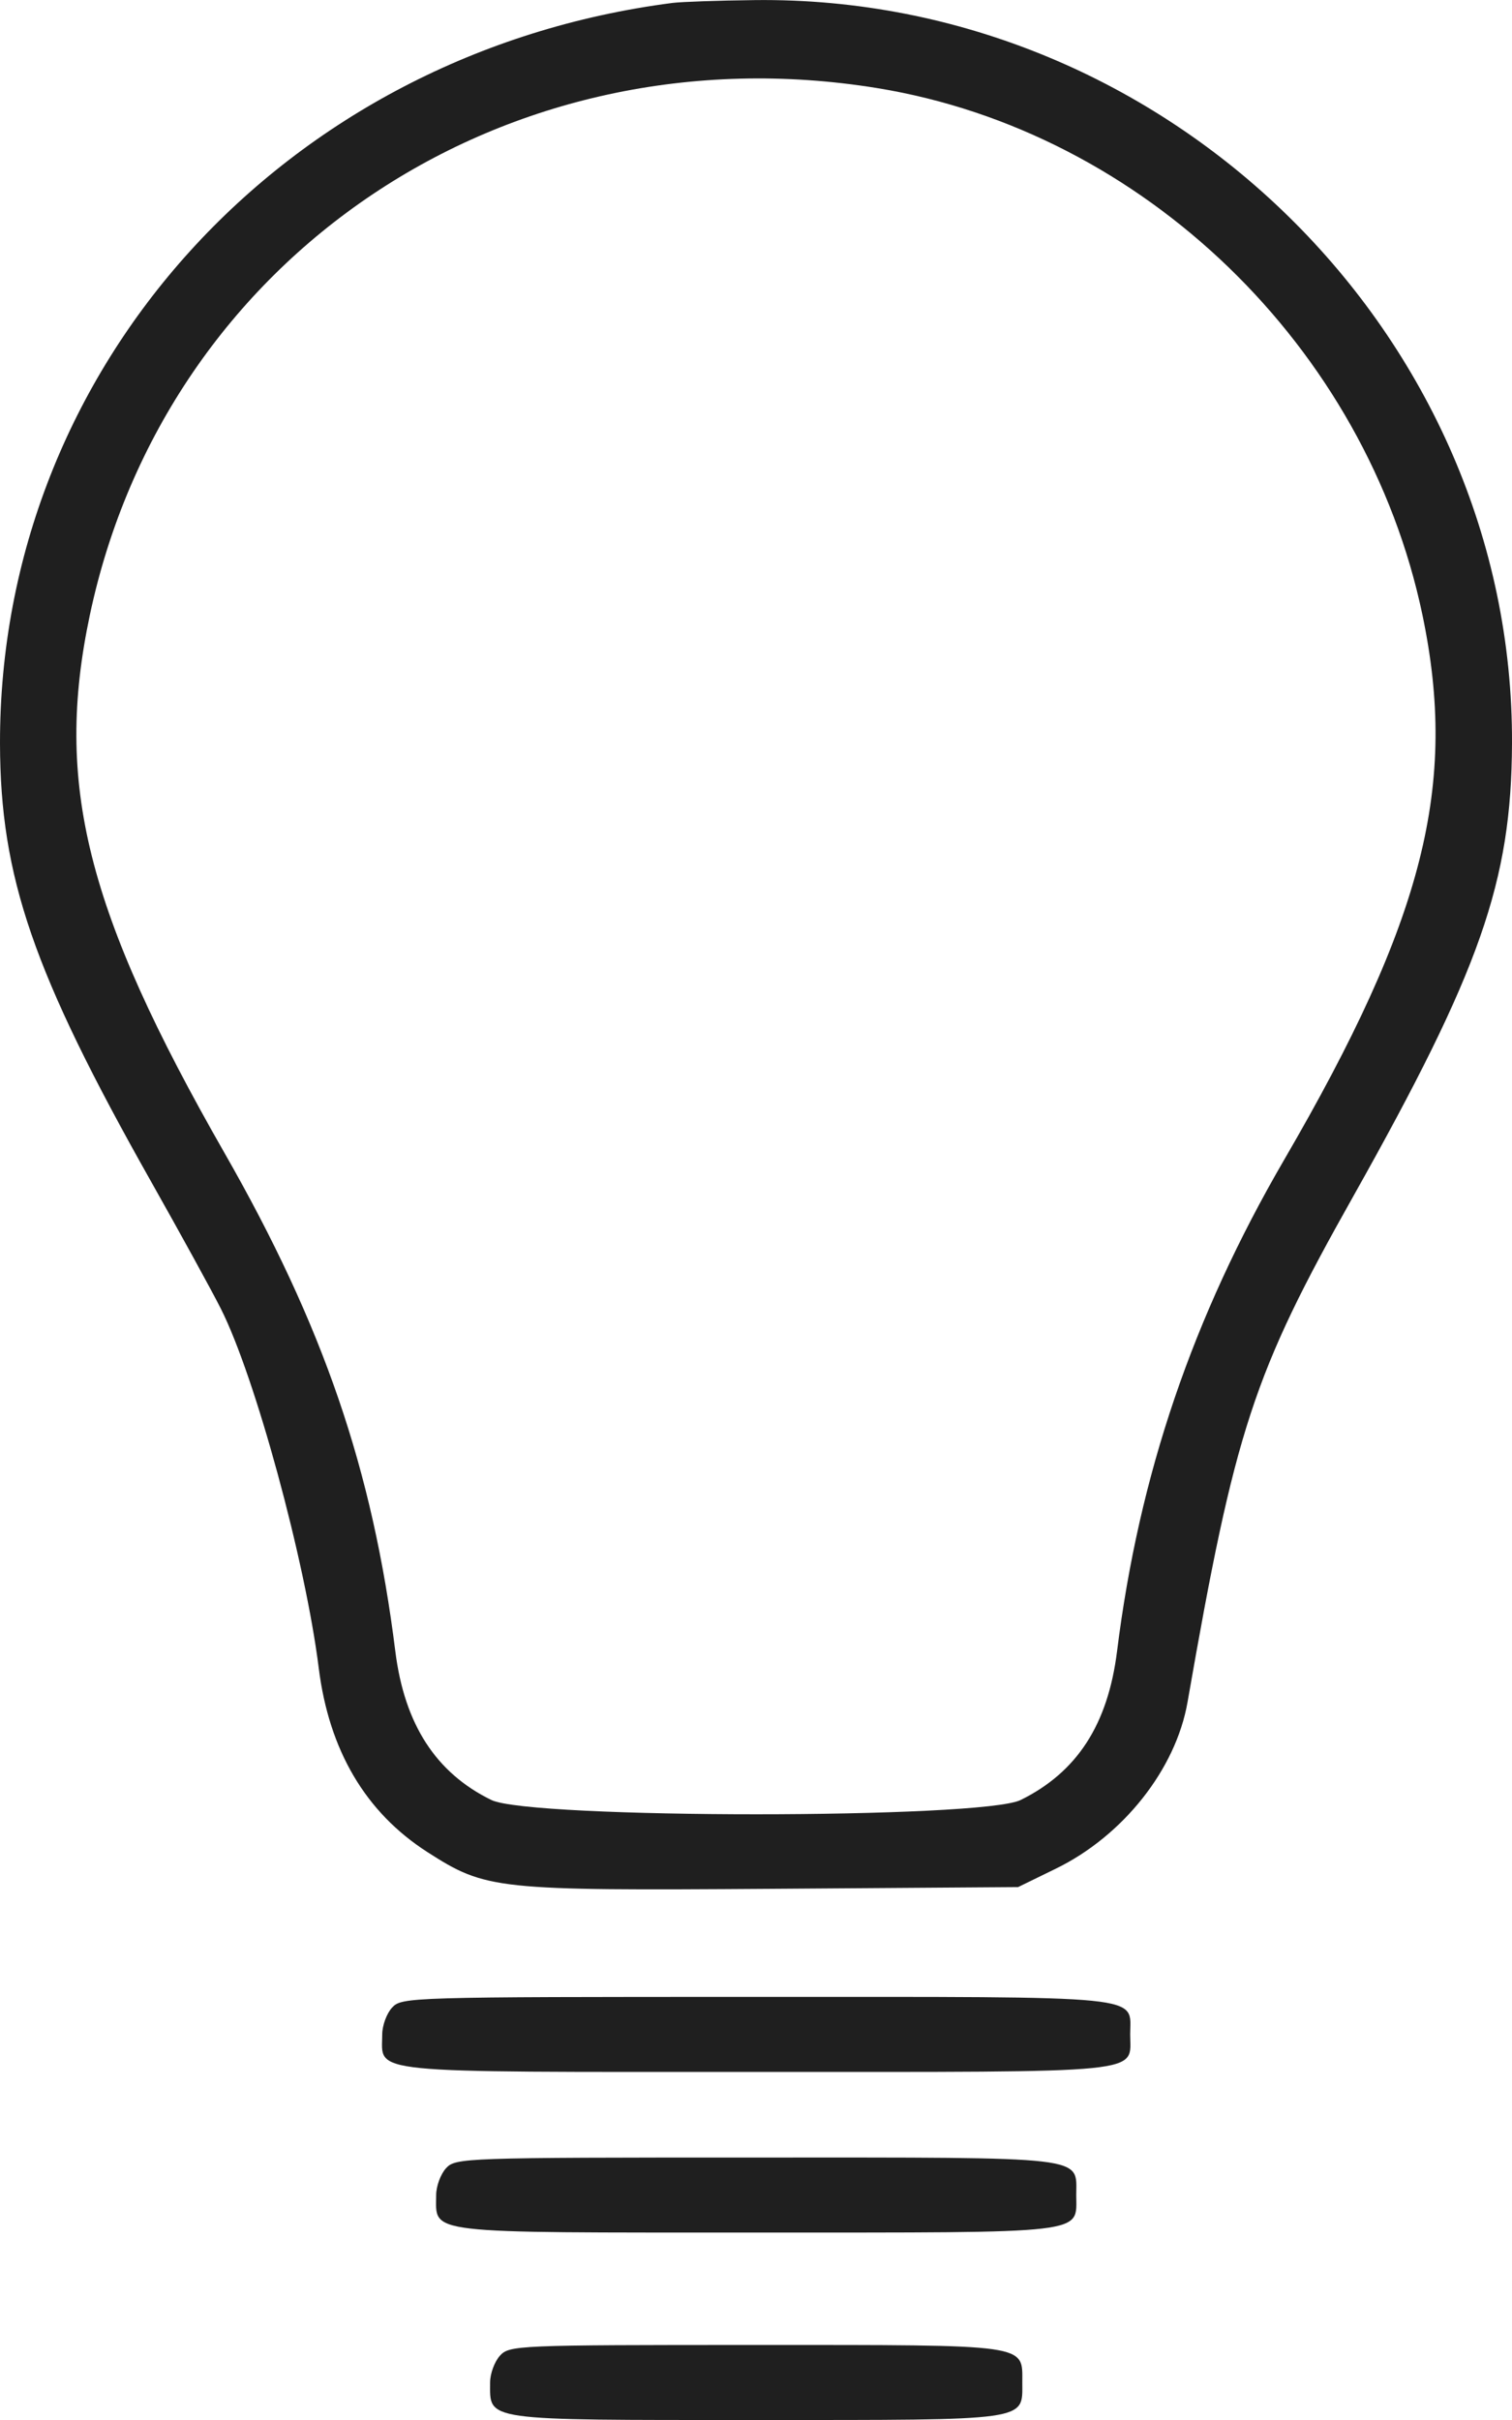 <svg width="15" height="24" viewBox="0 0 15 24" fill="none" xmlns="http://www.w3.org/2000/svg">
<g clip-path="url(#clip0_31_700)">
<path fill-rule="evenodd" clip-rule="evenodd" d="M6.672 0.029C2.82 0.525 -0.007 3.638 1.42253e-05 7.375C0.003 8.698 0.329 9.645 1.496 11.713C1.79 12.234 2.103 12.804 2.191 12.979C2.531 13.652 3.029 15.48 3.162 16.542C3.264 17.36 3.627 17.974 4.239 18.367C4.822 18.741 4.914 18.751 7.664 18.732L10.1 18.715L10.473 18.533C11.141 18.208 11.665 17.547 11.781 16.881C12.253 14.174 12.432 13.628 13.426 11.863C14.685 9.623 14.994 8.744 15 7.375C15.018 3.322 11.581 -0.05 7.483 0.001C7.126 0.005 6.761 0.018 6.672 0.029ZM8.704 0.874C11.342 1.304 13.554 3.441 14.111 6.096C14.465 7.787 14.128 9.117 12.738 11.505C11.832 13.063 11.3 14.626 11.082 16.375C10.991 17.104 10.685 17.575 10.126 17.851C9.745 18.04 5.26 18.04 4.874 17.851C4.324 17.582 4.013 17.101 3.922 16.378C3.697 14.574 3.208 13.149 2.227 11.434C0.854 9.034 0.538 7.77 0.891 6.101C1.646 2.533 5.022 0.275 8.704 0.874ZM3.889 19.911C3.835 19.97 3.792 20.089 3.792 20.176C3.792 20.57 3.569 20.548 7.502 20.548C11.434 20.548 11.212 20.57 11.212 20.176C11.212 19.782 11.434 19.804 7.502 19.804C4.047 19.804 3.985 19.806 3.889 19.911ZM4.424 21.504C4.371 21.563 4.327 21.682 4.327 21.769C4.327 22.159 4.171 22.141 7.502 22.141C10.833 22.141 10.677 22.159 10.677 21.769C10.677 21.379 10.833 21.397 7.502 21.397C4.583 21.397 4.52 21.4 4.424 21.504ZM4.959 23.363C4.906 23.422 4.862 23.541 4.862 23.628C4.862 24.012 4.772 24 7.502 24C10.231 24 10.142 24.012 10.142 23.628C10.142 23.244 10.231 23.256 7.502 23.256C5.12 23.256 5.054 23.259 4.959 23.363Z" fill="#1F1F1F"/>
</g>
<defs>
<clipPath id="clip0_31_700">
<rect width="15" height="24" fill="white"/>
</clipPath>
</defs>
</svg>
